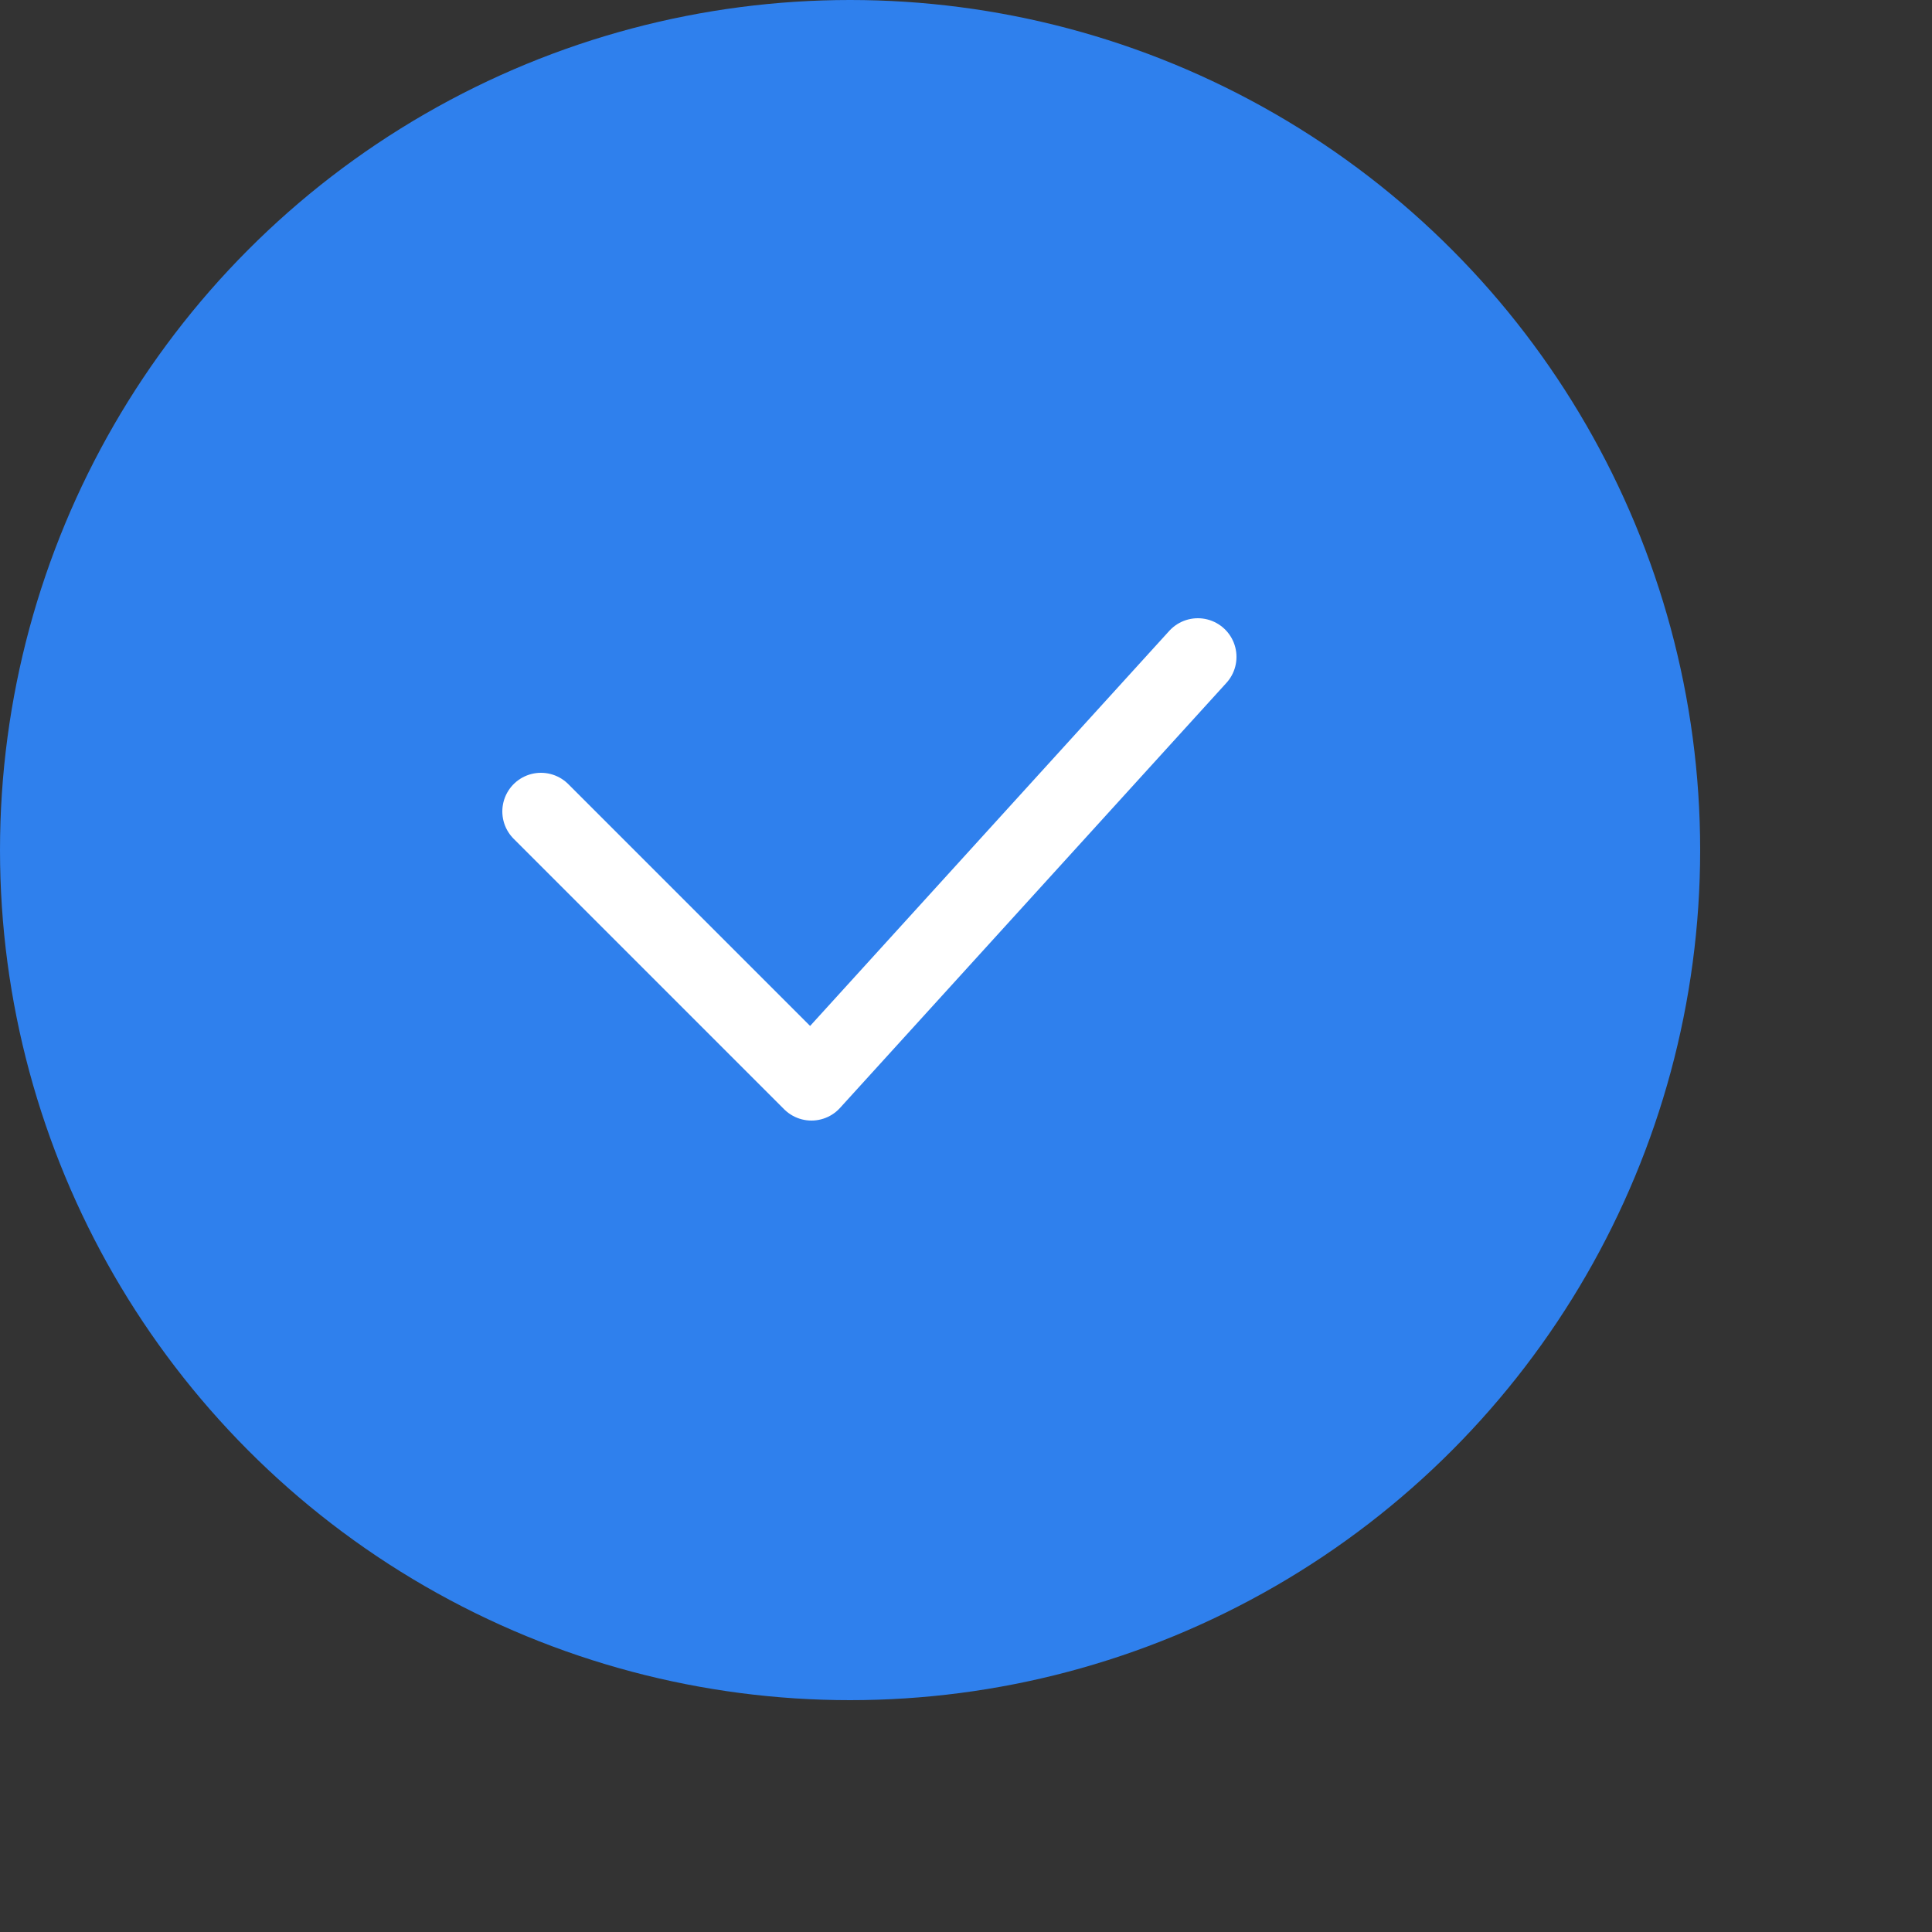 <svg width="22" height="22" viewBox="0 0 25 25" fill="none" xmlns="http://www.w3.org/2000/svg">
<rect x="0" y="0" width="25" height="25" fill="#333333" stroke="none"/>
<circle cx="11" cy="11" r="11" fill="#2F80ED"/>
<path d="M15.5 8.5L10.5 14L7 10.5" stroke="white" stroke-linecap="round" stroke-linejoin="round"/>
</svg>
